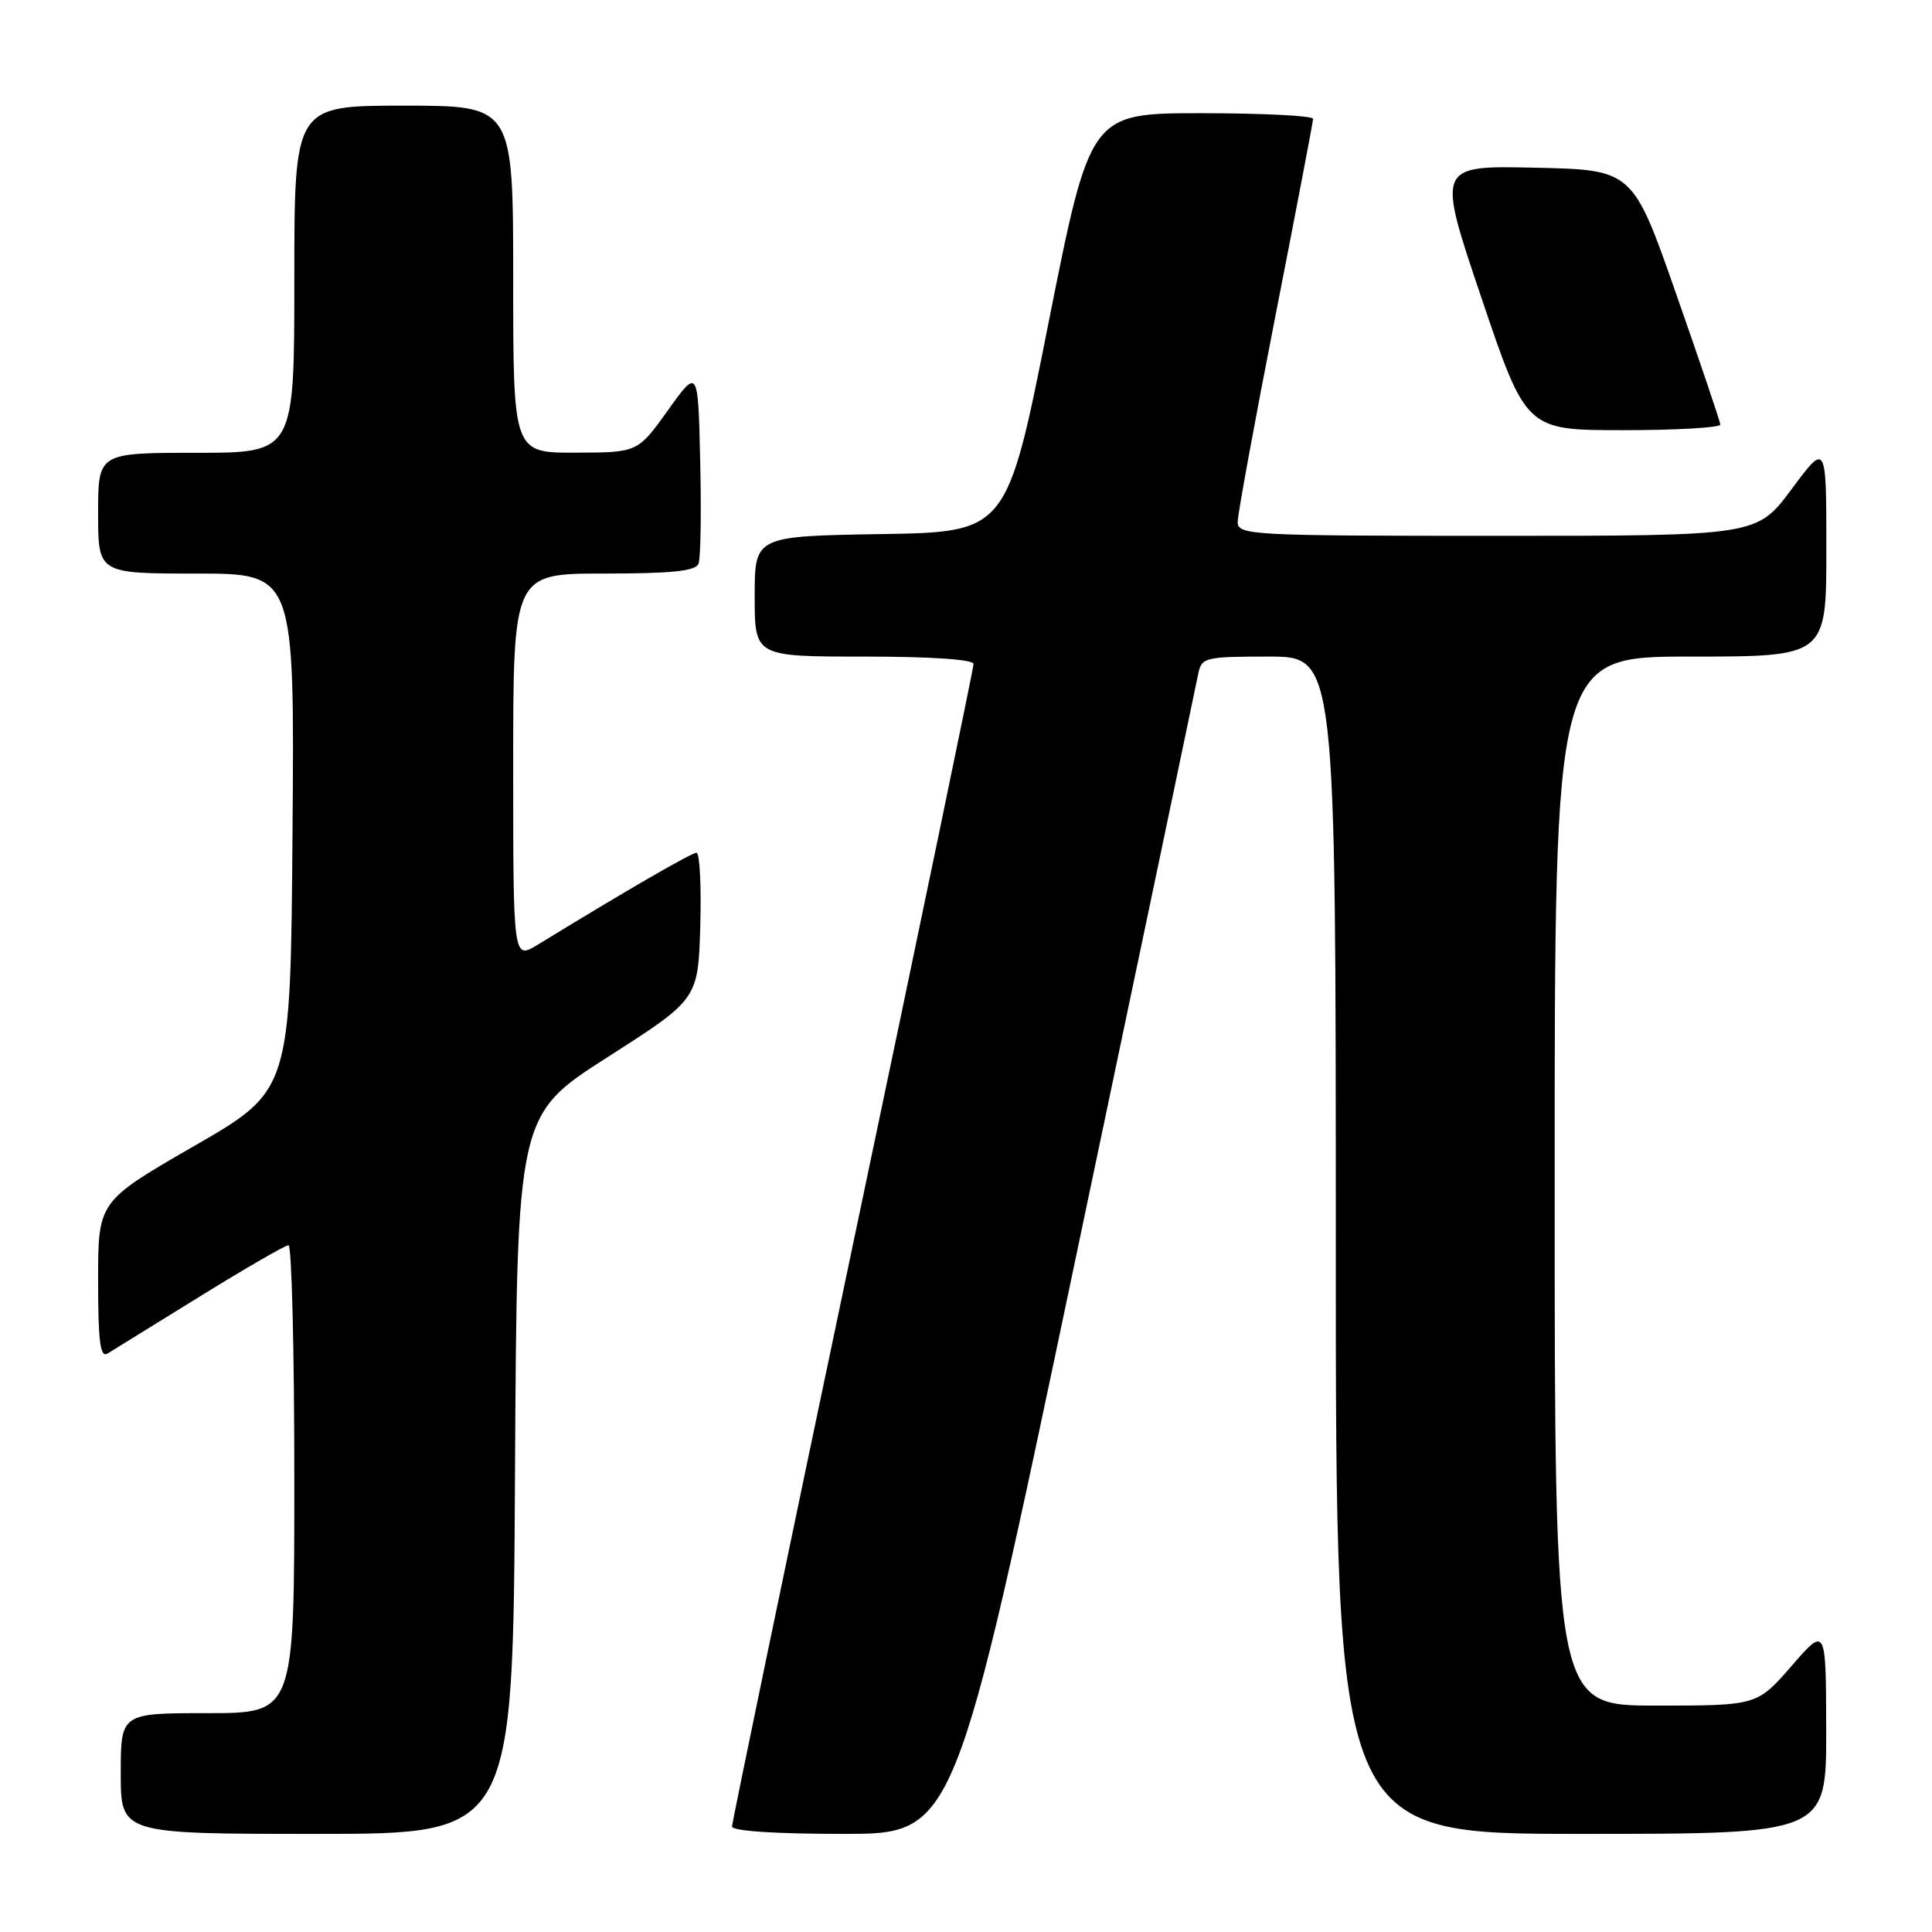 <?xml version="1.0" encoding="UTF-8" standalone="no"?>
<!DOCTYPE svg PUBLIC "-//W3C//DTD SVG 1.1//EN" "http://www.w3.org/Graphics/SVG/1.1/DTD/svg11.dtd" >
<svg xmlns="http://www.w3.org/2000/svg" xmlns:xlink="http://www.w3.org/1999/xlink" version="1.1" viewBox="0 0 256 256">
 <g >
 <path fill="currentColor"
d=" M 68.24 195.38 C 68.50 147.76 68.50 147.76 80.50 140.08 C 92.50 132.41 92.50 132.41 92.79 122.71 C 92.94 117.37 92.72 113.00 92.29 113.00 C 91.61 113.00 83.04 117.96 71.25 125.18 C 68.00 127.16 68.00 127.16 68.00 101.58 C 68.00 76.00 68.00 76.00 80.03 76.00 C 89.01 76.00 92.19 75.67 92.56 74.69 C 92.84 73.98 92.94 67.85 92.78 61.09 C 92.50 48.78 92.50 48.78 88.50 54.37 C 84.50 59.96 84.50 59.96 76.25 59.98 C 68.00 60.00 68.00 60.00 68.00 37.00 C 68.00 14.00 68.00 14.00 53.50 14.00 C 39.00 14.00 39.00 14.00 39.00 37.00 C 39.00 60.00 39.00 60.00 26.00 60.00 C 13.00 60.00 13.00 60.00 13.00 68.00 C 13.00 76.00 13.00 76.00 26.01 76.00 C 39.03 76.00 39.03 76.00 38.76 110.24 C 38.50 144.49 38.50 144.49 25.75 151.84 C 13.00 159.19 13.00 159.19 13.00 169.65 C 13.00 177.77 13.28 179.95 14.25 179.35 C 14.94 178.92 20.44 175.52 26.48 171.79 C 32.52 168.05 37.81 165.00 38.23 165.00 C 38.65 165.00 39.00 178.95 39.00 196.00 C 39.00 227.00 39.00 227.00 27.50 227.00 C 16.00 227.00 16.00 227.00 16.00 235.00 C 16.00 243.00 16.00 243.00 41.99 243.00 C 67.98 243.00 67.98 243.00 68.24 195.38 Z  M 142.42 167.25 C 151.18 125.59 158.54 90.49 158.78 89.25 C 159.21 87.12 159.70 87.00 168.12 87.00 C 177.00 87.00 177.00 87.00 177.00 165.00 C 177.00 243.00 177.00 243.00 209.50 243.00 C 242.00 243.00 242.00 243.00 241.98 229.25 C 241.95 215.50 241.95 215.50 237.39 220.75 C 232.82 226.00 232.82 226.00 219.41 226.00 C 206.00 226.00 206.00 226.00 206.00 156.50 C 206.00 87.00 206.00 87.00 224.00 87.00 C 242.00 87.00 242.00 87.00 242.00 72.81 C 242.00 58.62 242.00 58.62 237.40 64.81 C 232.80 71.00 232.80 71.00 198.40 71.00 C 165.69 71.00 164.00 70.91 164.00 69.16 C 164.00 68.15 166.25 55.89 168.99 41.91 C 171.73 27.94 173.98 16.16 173.99 15.75 C 174.00 15.34 167.35 15.00 159.23 15.00 C 144.46 15.00 144.46 15.00 138.94 42.75 C 133.43 70.50 133.43 70.50 116.72 70.77 C 100.00 71.05 100.00 71.05 100.00 79.02 C 100.00 87.00 100.00 87.00 114.50 87.00 C 123.35 87.00 129.00 87.38 129.00 87.98 C 129.00 88.53 121.80 123.18 113.00 165.00 C 104.20 206.82 97.00 241.47 97.00 242.02 C 97.00 242.62 102.73 243.00 111.75 243.00 C 126.51 243.00 126.51 243.00 142.42 167.25 Z  M 227.95 56.25 C 227.92 55.84 225.30 48.08 222.12 39.00 C 216.35 22.50 216.35 22.50 203.36 22.22 C 190.38 21.94 190.38 21.94 196.30 39.47 C 202.22 57.00 202.22 57.00 215.11 57.00 C 222.20 57.00 227.98 56.66 227.95 56.25 Z "/>
</g>
</svg>